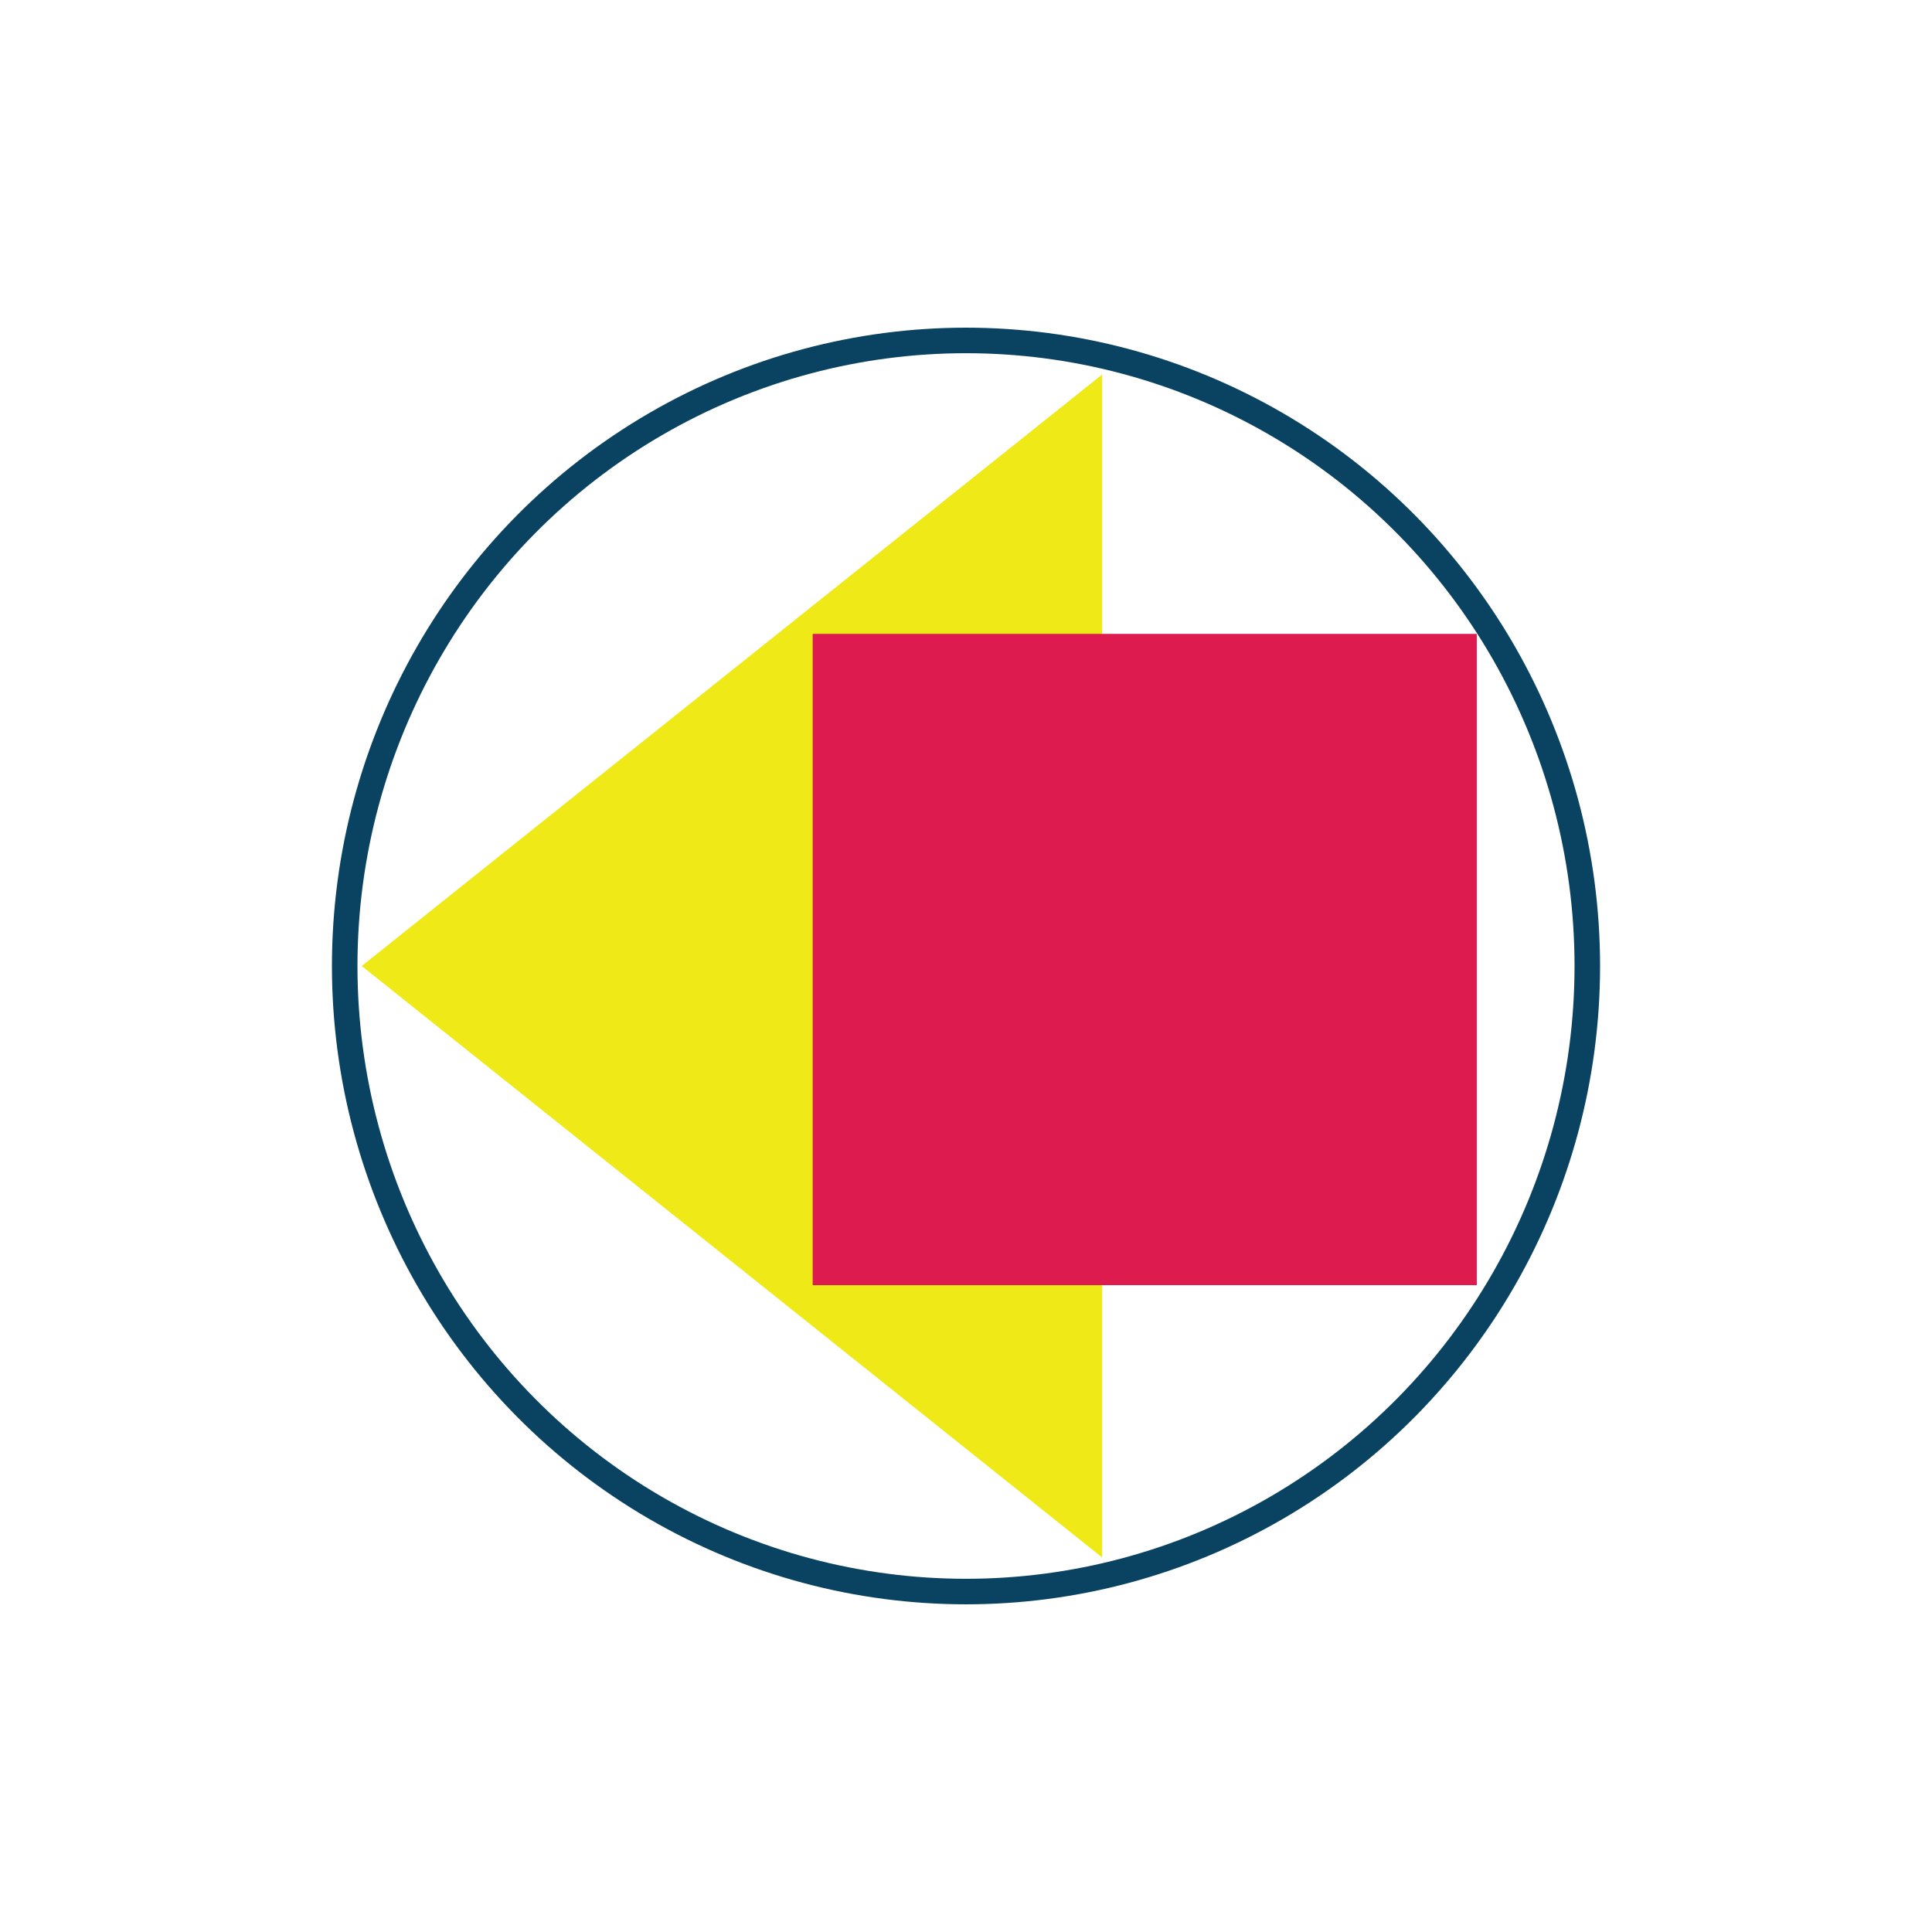 <svg xmlns="http://www.w3.org/2000/svg" xmlns:xlink="http://www.w3.org/1999/xlink" width="454" height="454" viewBox="0 0 454 454">
  <defs>
    <clipPath id="clip-Artboard_2">
      <rect width="454" height="454"/>
    </clipPath>
  </defs>
  <g id="Artboard_2" data-name="Artboard – 2" clip-path="url(#clip-Artboard_2)">
    <g id="Group_87" data-name="Group 87" transform="translate(-1881 -1421)">
      <g id="Ellipse_5" data-name="Ellipse 5" transform="translate(1959 1498)" fill="none" stroke="#0a4361" stroke-width="6">
        <ellipse cx="149" cy="150" rx="149" ry="150" stroke="none"/>
        <ellipse cx="149" cy="150" rx="146" ry="147" fill="none"/>
      </g>
      <g id="Polygon_6" data-name="Polygon 6" transform="translate(1966 1787) rotate(-90)" fill="#f0e918">
        <path d="M 271.764 171 L 6.236 171 L 139 4.807 L 271.764 171 Z" stroke="none"/>
        <path d="M 139 9.613 L 12.473 168 L 265.527 168 L 139 9.613 M 139 0 L 278 174 L 0 174 L 139 0 Z" stroke="none" fill="#f0e918"/>
      </g>
      <g id="Rectangle_4035" data-name="Rectangle 4035" transform="translate(2072 1570)" fill="#de1b4e" stroke="#de1b4e" stroke-width="6">
        <rect width="156" height="153" stroke="none"/>
        <rect x="3" y="3" width="150" height="147" fill="none"/>
      </g>
    </g>
  </g>
</svg>
